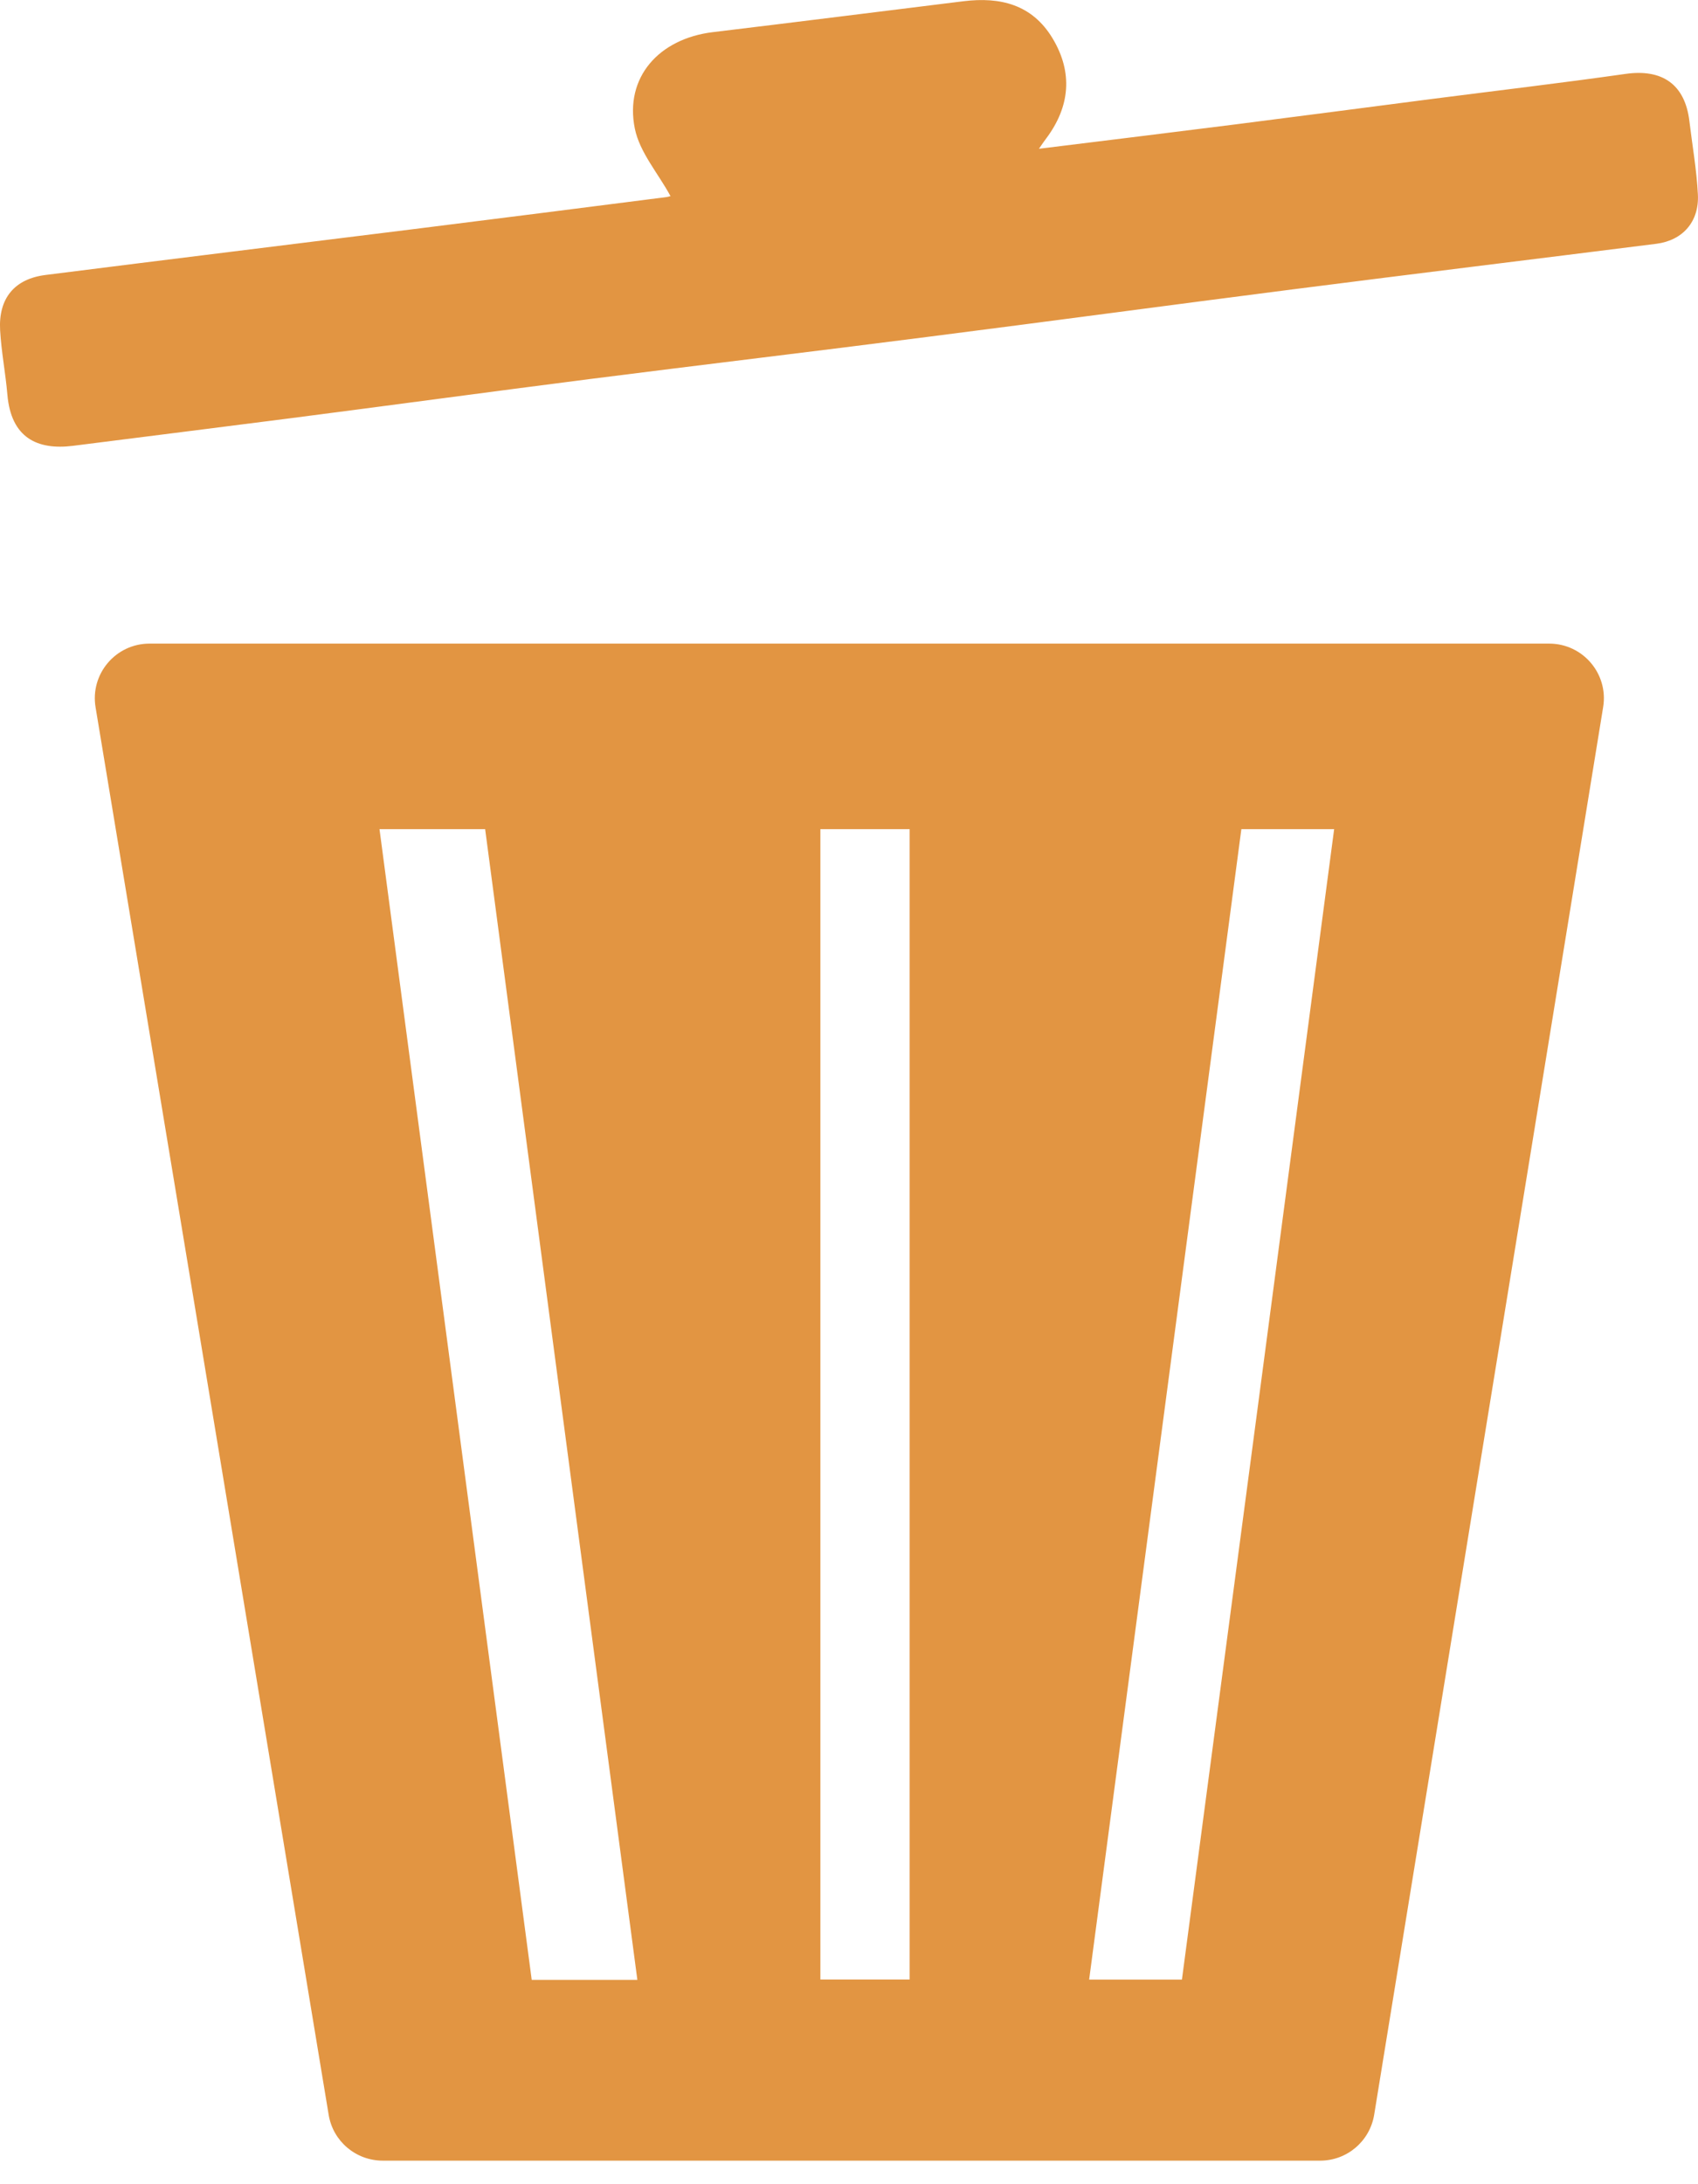 <svg width="14" height="18" viewBox="0 0 14 18" fill="none" xmlns="http://www.w3.org/2000/svg">
<path d="M0.788 5.829C0.742 5.554 0.954 5.304 1.233 5.304H12.773C13.051 5.304 13.263 5.553 13.218 5.827C12.588 9.7 11.959 13.566 11.33 17.428C11.294 17.646 11.106 17.806 10.885 17.806H3.156C2.935 17.806 2.746 17.647 2.71 17.429C2.071 13.568 1.43 9.701 0.788 5.829ZM6.764 6.833V16.313H7.5V6.833H6.764ZM3.129 6.833C3.548 9.998 3.966 13.159 4.384 16.316H5.255C4.836 13.151 4.417 9.99 4 6.833H3.129ZM10.235 6.833C9.816 9.996 9.398 13.156 8.98 16.314H9.745C10.165 13.15 10.583 9.99 11 6.833H10.235Z" fill="#E29542"/>
<path d="M8.566 1.226C9.126 1.157 9.657 1.092 10.187 1.025C10.723 0.957 11.26 0.886 11.795 0.817C12.331 0.748 12.868 0.685 13.403 0.609C13.706 0.566 13.893 0.696 13.929 0.998C13.953 1.199 13.989 1.4 13.999 1.602C14.011 1.826 13.875 1.981 13.657 2.009C12.658 2.135 11.656 2.257 10.656 2.385C9.656 2.513 8.647 2.649 7.642 2.777C6.716 2.896 5.787 3.006 4.861 3.124C4.038 3.229 3.216 3.341 2.393 3.447C1.796 3.524 1.199 3.598 0.602 3.674C0.306 3.711 0.092 3.607 0.061 3.254C0.046 3.076 0.011 2.9 0.001 2.722C-0.014 2.459 0.119 2.298 0.376 2.266C1.387 2.138 2.4 2.014 3.412 1.888C4.107 1.801 4.802 1.713 5.496 1.624C5.52 1.621 5.543 1.609 5.527 1.614C5.427 1.429 5.274 1.256 5.234 1.059C5.149 0.638 5.432 0.319 5.877 0.265C6.567 0.182 7.256 0.095 7.945 0.01C8.248 -0.027 8.511 0.037 8.679 0.317C8.847 0.597 8.823 0.878 8.626 1.141C8.611 1.16 8.598 1.18 8.566 1.226Z" fill="#E29542"/>
</svg>
